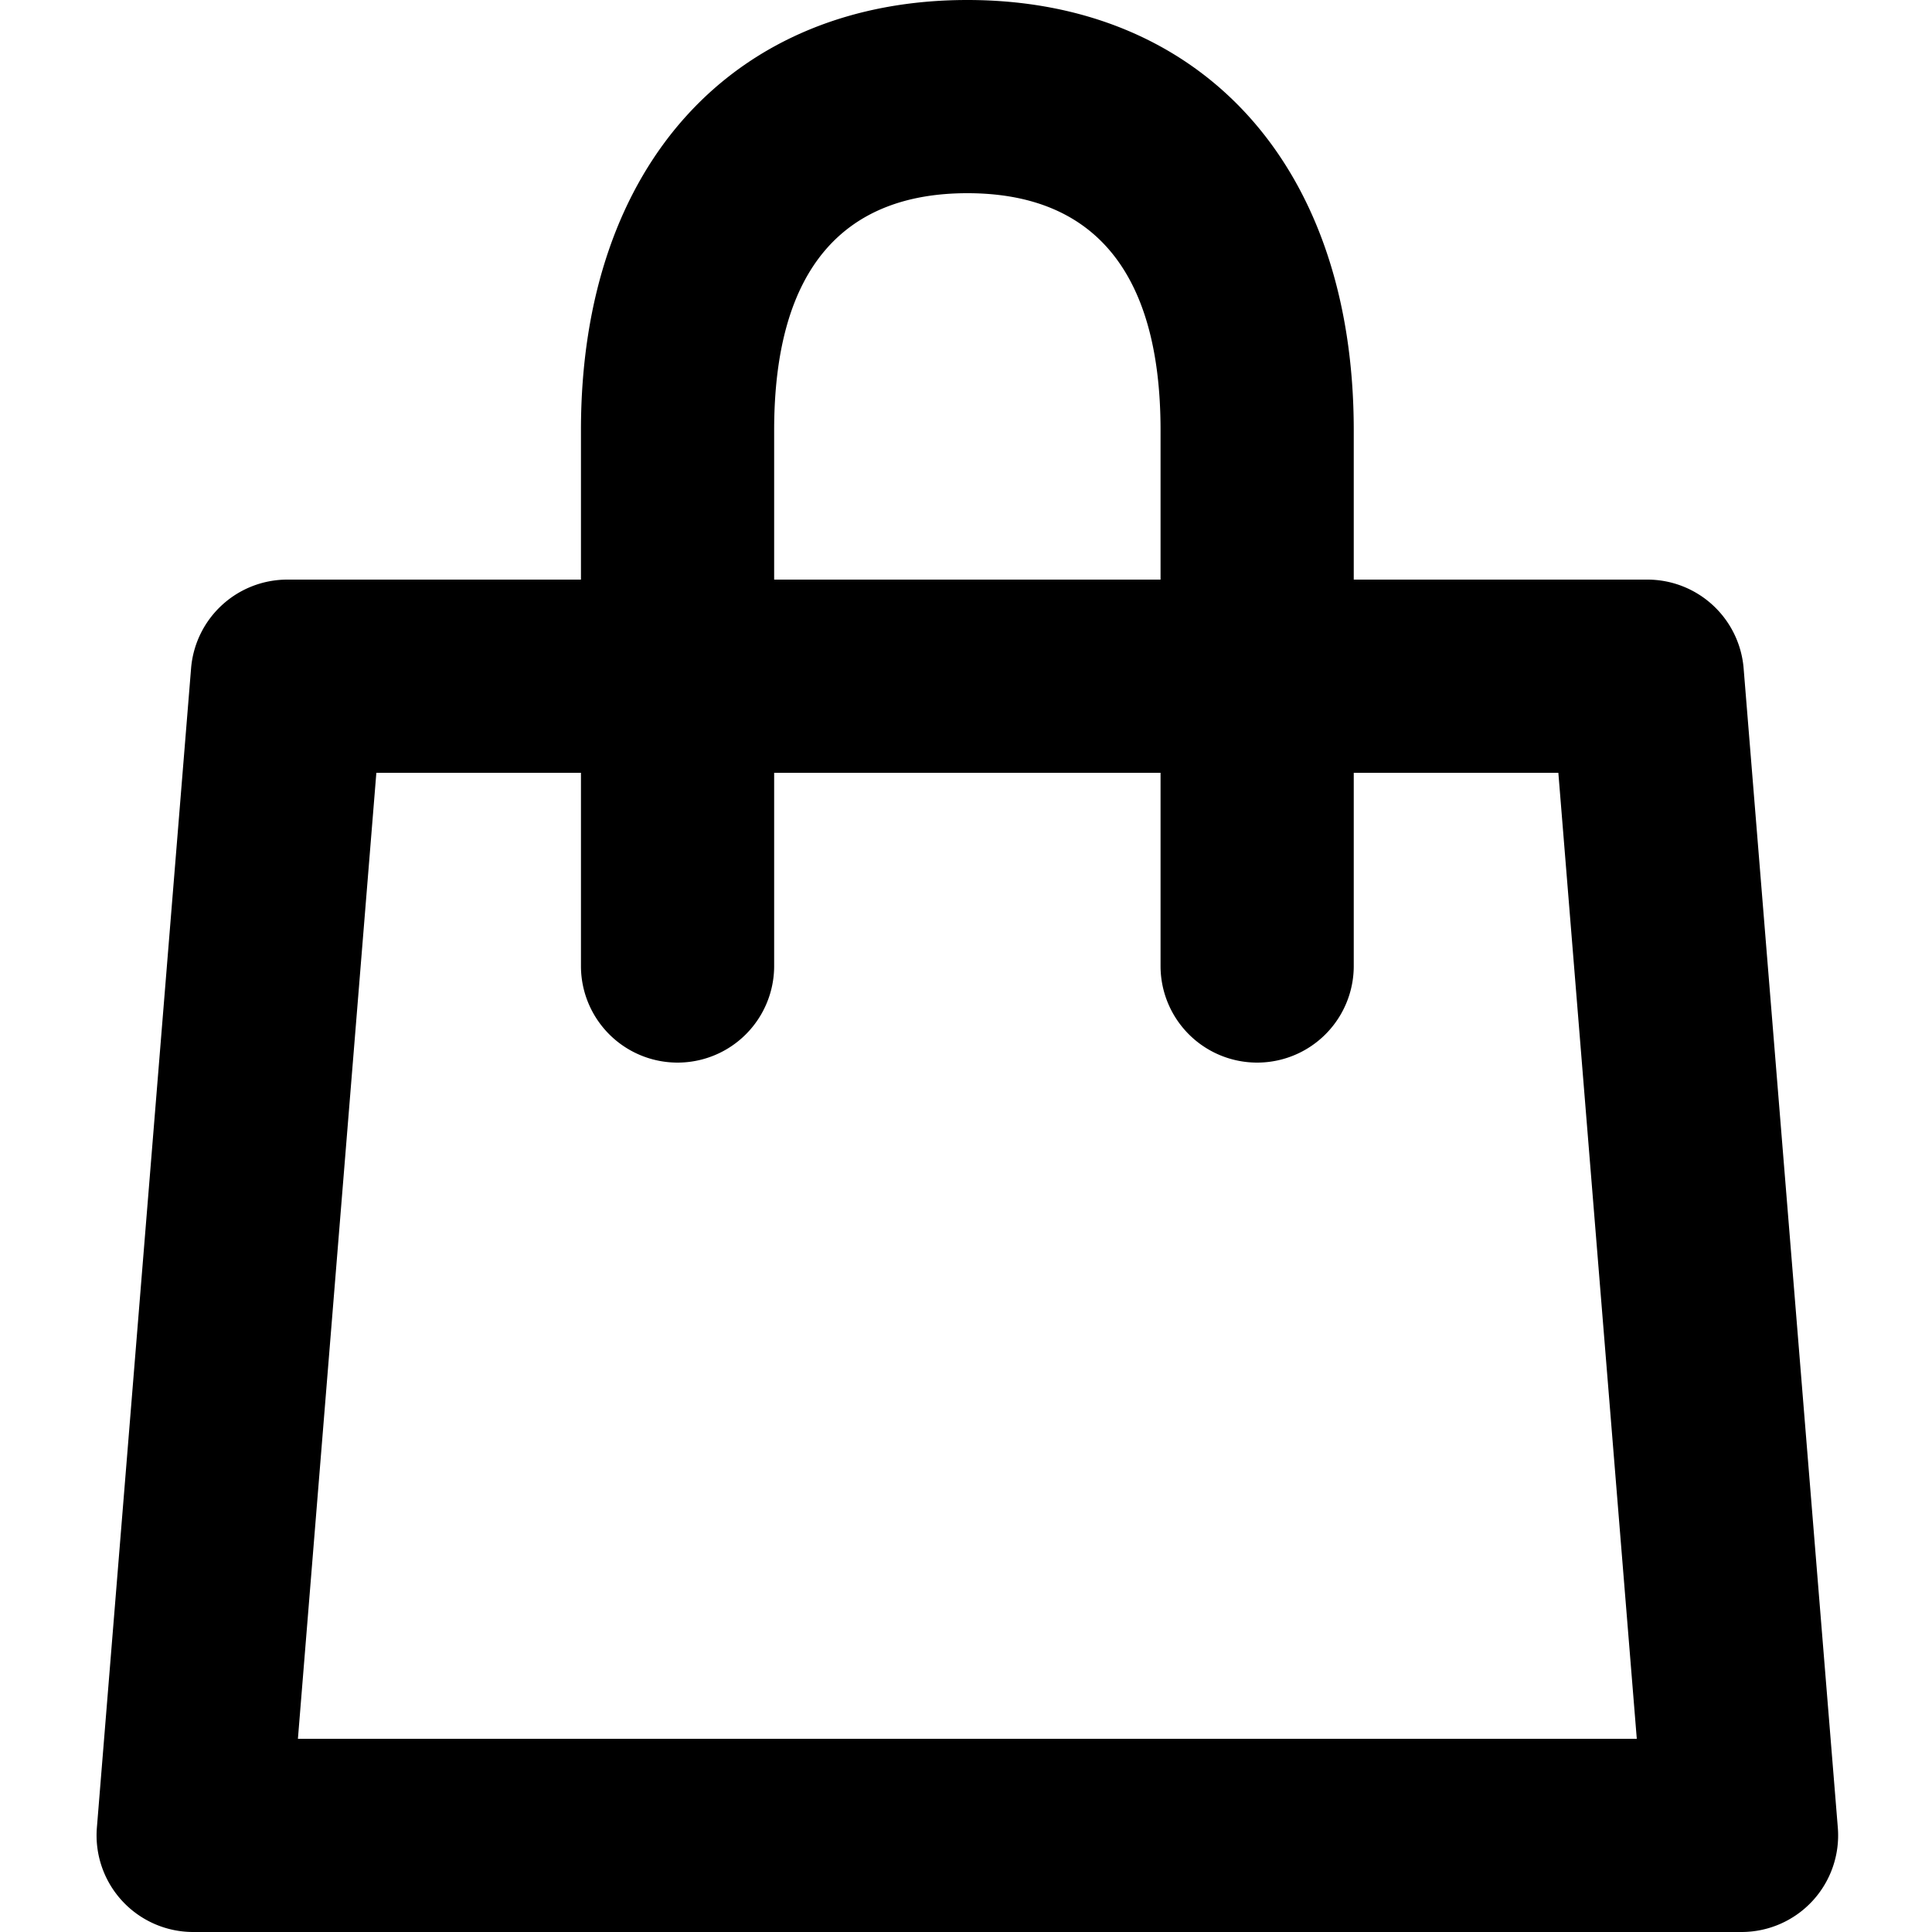 <svg xmlns="http://www.w3.org/2000/svg" width="20" height="20" viewBox="0 0 20 20">
    <path id="svg_1" d="m6.014,6l0,-1.545c0,-2.782 1.615,-4.455 4,-4.455s4,1.673 4,4.455l0,1.545l3.04,0a1,1 0 0 1 0.996,0.919l0.975,12a1,1 0 0 1 -0.997,1.081l-16.029,0a1,1 0 0 1 -0.996,-1.081l0.975,-12a1,1 0 0 1 0.996,-0.919l3.04,0zm2,0l4,0l0,-1.545c0,-1.693 -0.736,-2.455 -2,-2.455s-2,0.762 -2,2.455l0,1.545zm-2,2l-2.118,0l-0.812,10l13.86,0l-0.812,-10l-2.118,0l0,2a1,1 0 0 1 -2,0l0,-2l-4,0l0,2a1,1 0 0 1 -2,0l0,-2z" fill-rule="evenodd" fill="currentColor"/>
</svg>
